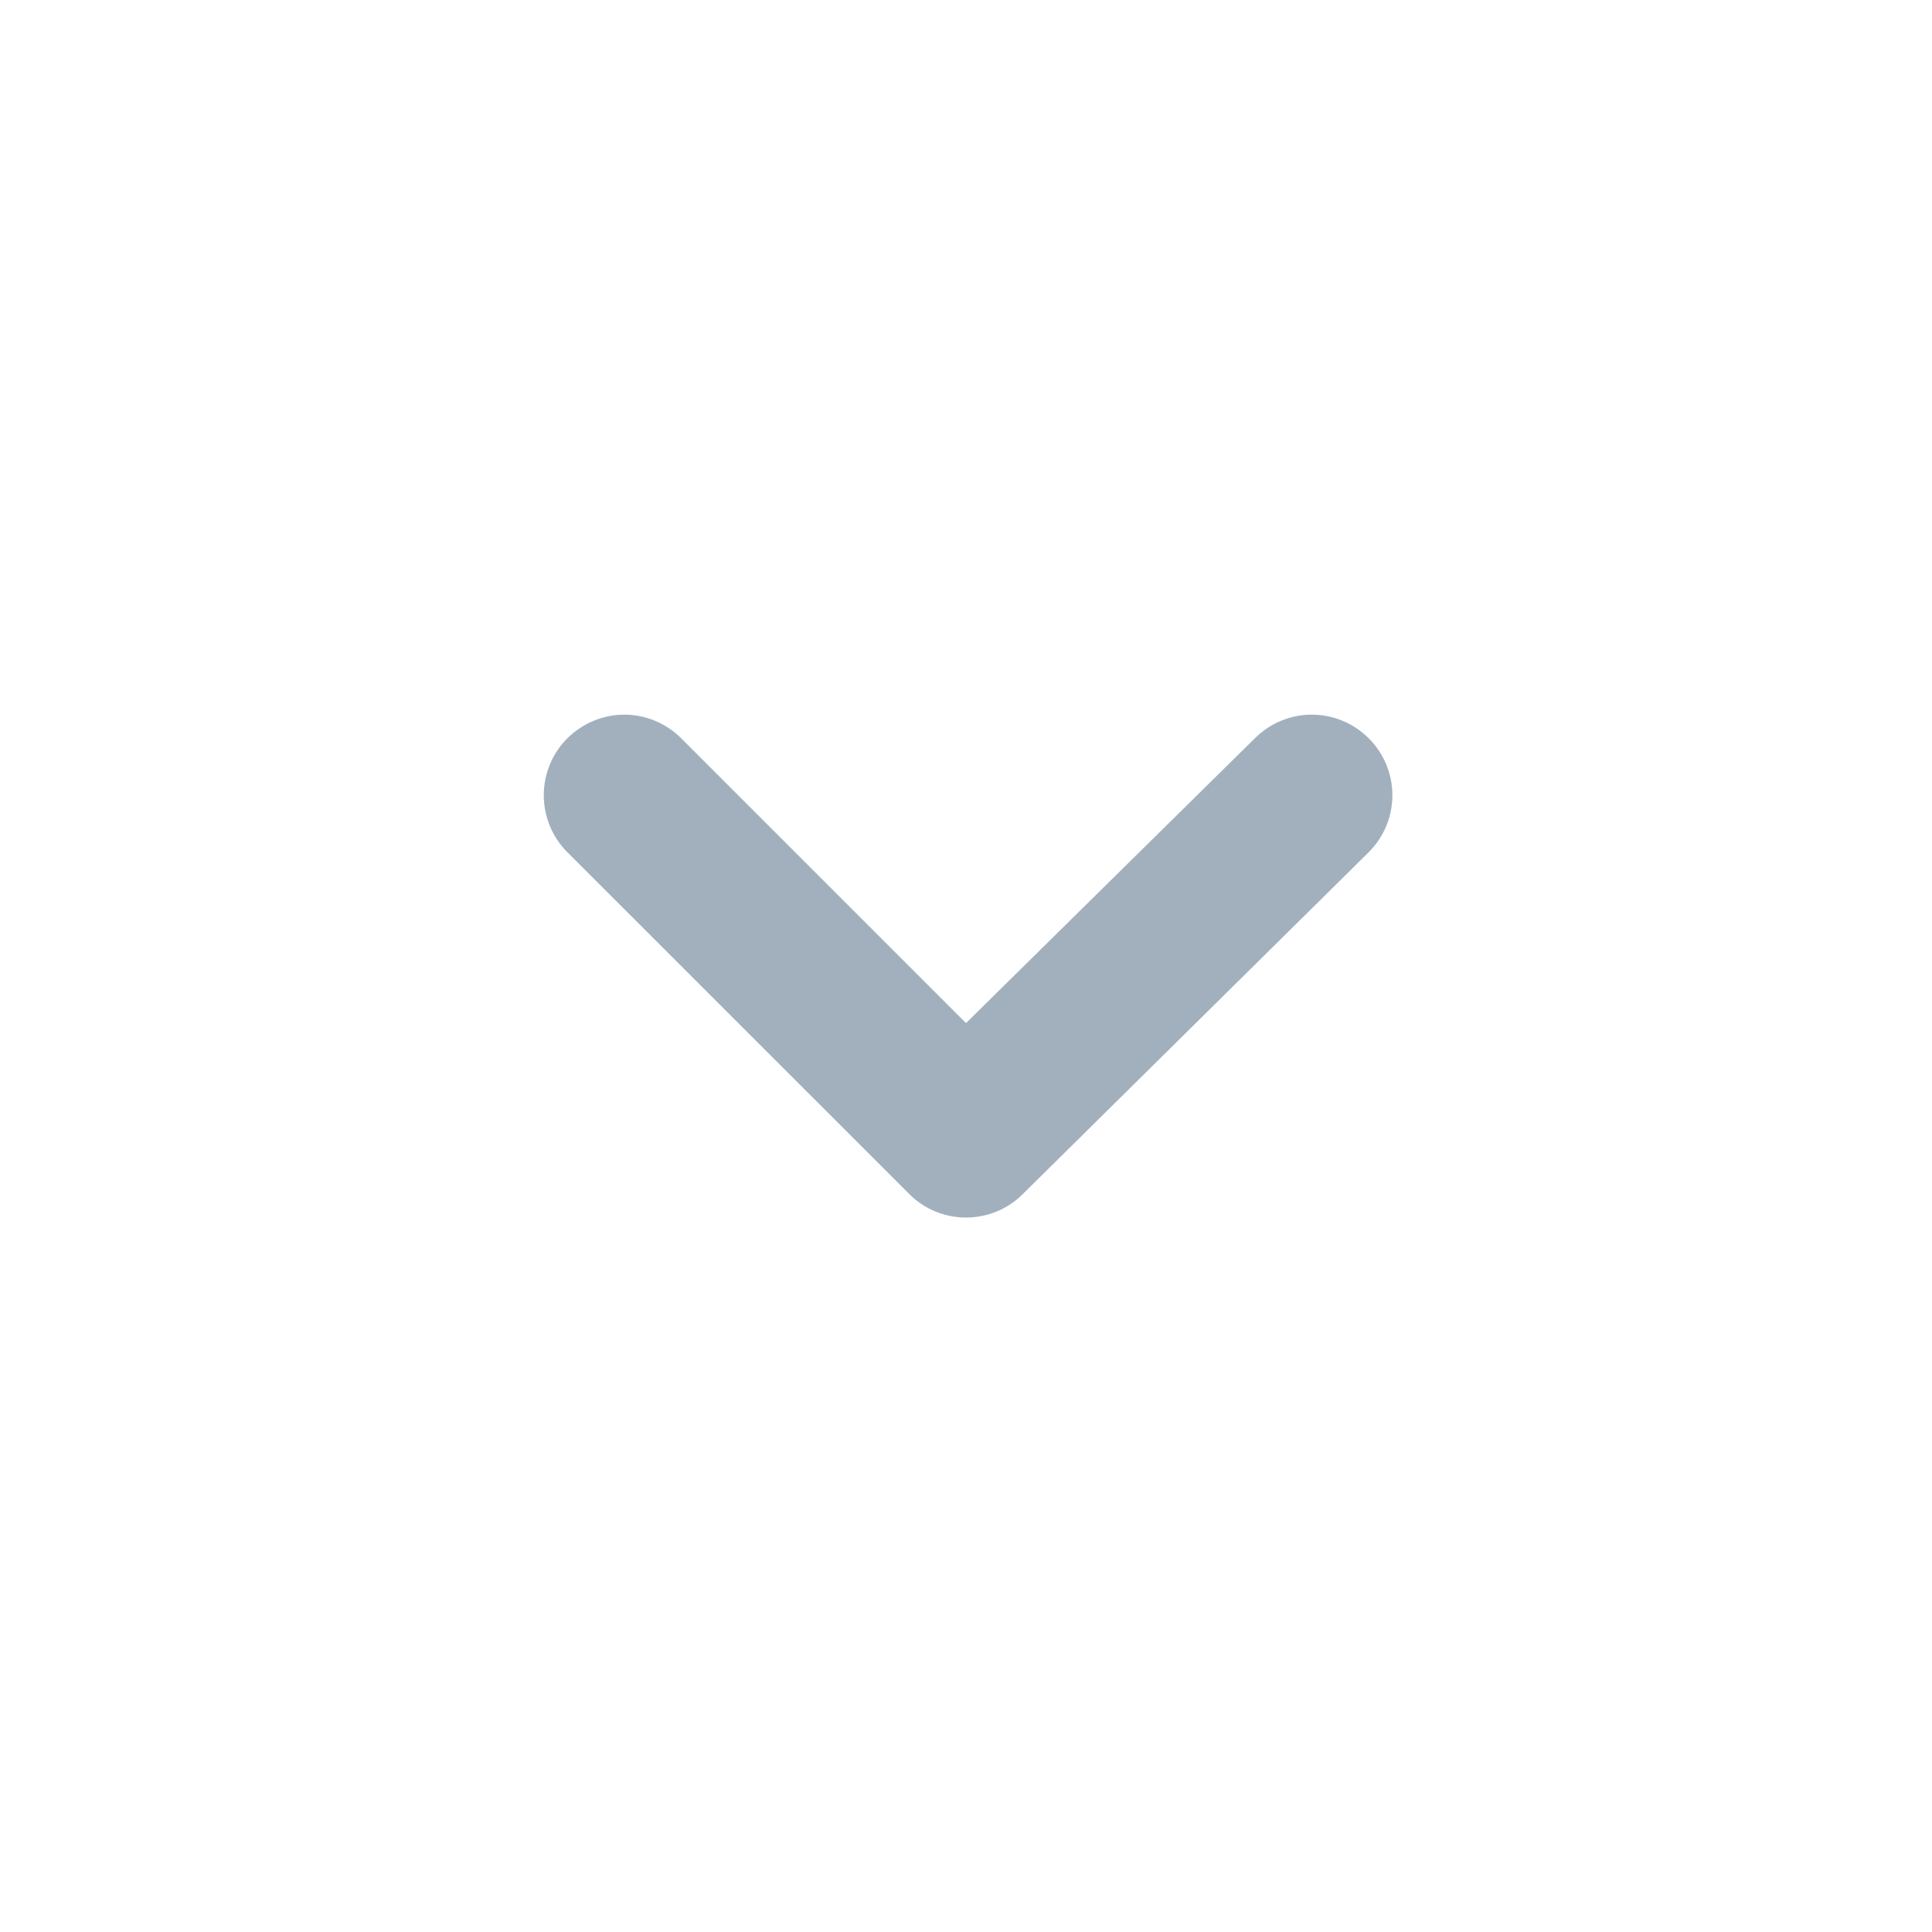 <svg width="20" height="20" viewBox="0 0 20 20" fill="none" xmlns="http://www.w3.org/2000/svg">
<path d="M14.167 7.641C14.011 7.486 13.8 7.398 13.58 7.398C13.359 7.398 13.148 7.486 12.992 7.641L10 10.591L7.05 7.641C6.894 7.486 6.683 7.398 6.463 7.398C6.243 7.398 6.032 7.486 5.875 7.641C5.797 7.718 5.735 7.81 5.693 7.912C5.651 8.014 5.629 8.122 5.629 8.232C5.629 8.342 5.651 8.451 5.693 8.553C5.735 8.654 5.797 8.747 5.875 8.824L9.409 12.357C9.486 12.435 9.578 12.498 9.68 12.54C9.781 12.582 9.89 12.604 10 12.604C10.11 12.604 10.219 12.582 10.321 12.54C10.422 12.498 10.515 12.435 10.592 12.357L14.167 8.824C14.245 8.747 14.307 8.654 14.35 8.553C14.392 8.451 14.414 8.342 14.414 8.232C14.414 8.122 14.392 8.014 14.35 7.912C14.307 7.81 14.245 7.718 14.167 7.641Z" fill="#173B5E" fill-opacity="0.4"/>
</svg>
